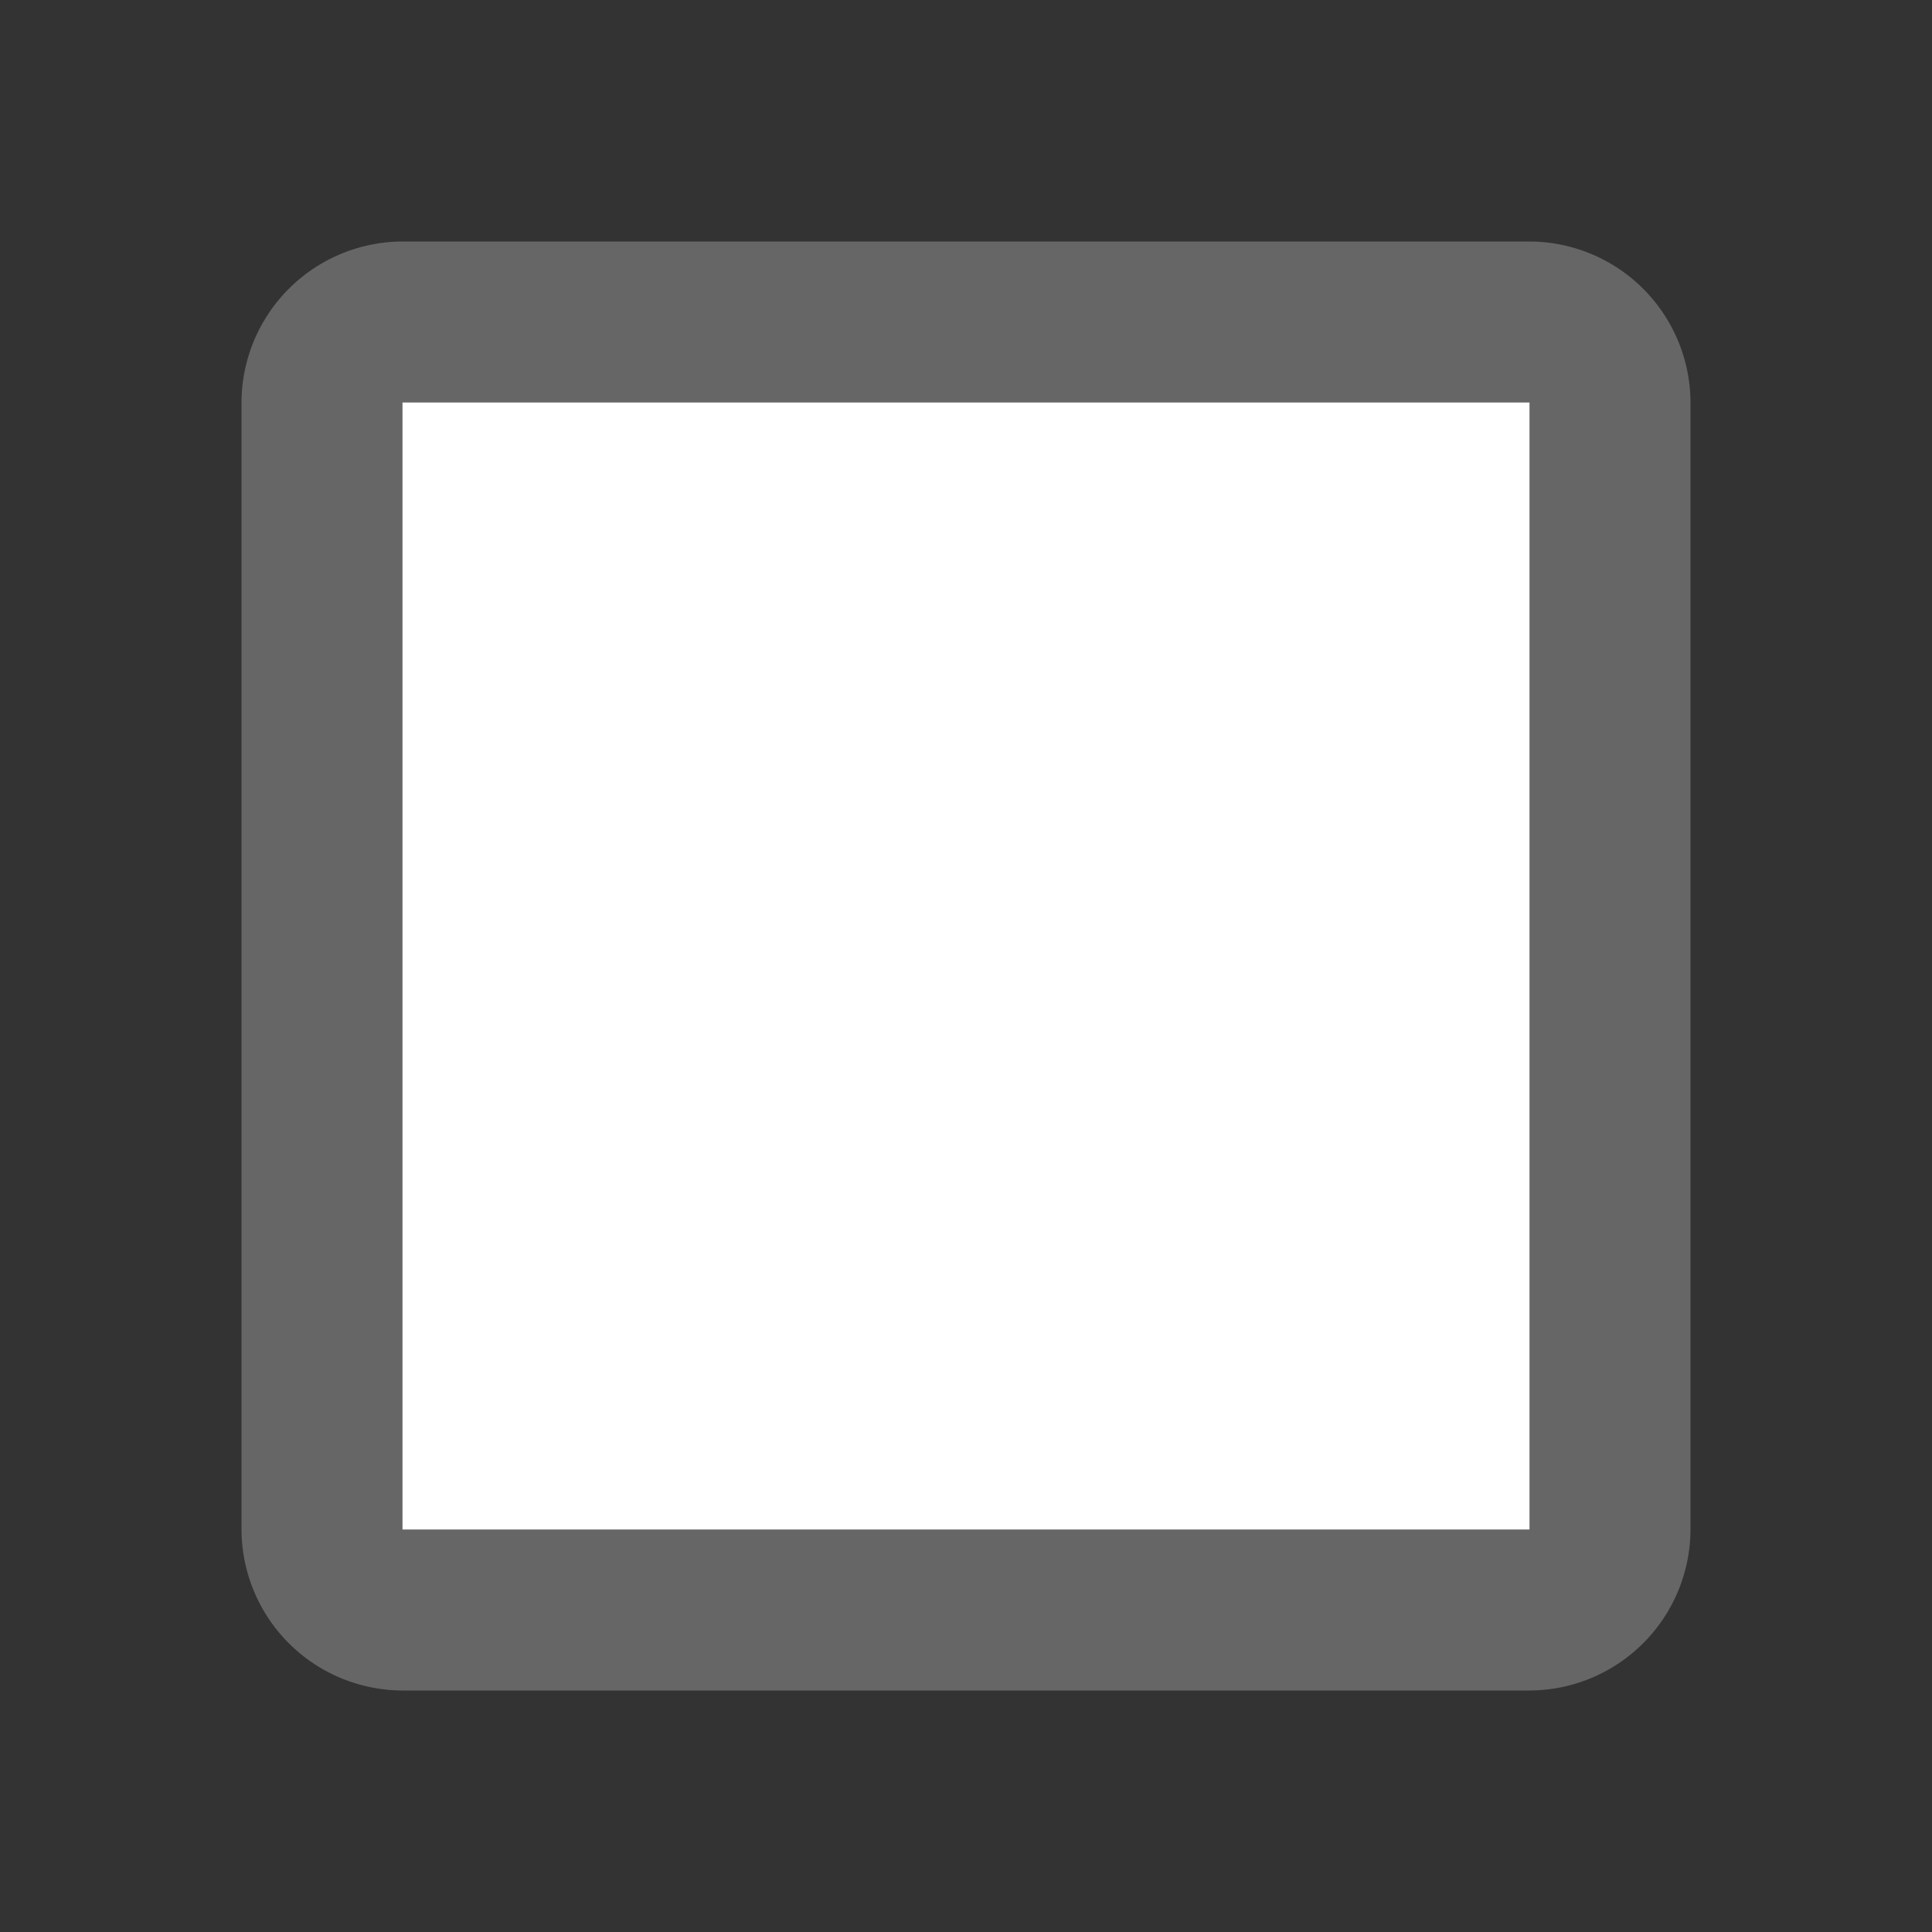 <svg id="icn-checkbox" xmlns="http://www.w3.org/2000/svg" xmlns:xlink="http://www.w3.org/1999/xlink" width="24" height="24" viewBox="0 0 24 24">
  <rect x="0" y="0" width="24" height="24" fill="#333333" stroke="none"/>
  <defs>
    <clipPath id="clip-path">
      <rect id="mask" width="24" height="24" transform="translate(1231 -5771)"/>
    </clipPath>
  </defs>
  <g id="icn-checkbox-2" data-name="icn-checkbox" transform="translate(-1231 5771)" clip-path="url(#clip-path)">
    <g id="icn-box-rounded" transform="translate(1231 -5771)">
      <path id="box-outer" d="M19,3H5A2.006,2.006,0,0,0,3,5V19a2.006,2.006,0,0,0,2,2H19a2.006,2.006,0,0,0,2-2V5A2.006,2.006,0,0,0,19,3Z" fill="#666"/>
      <path id="box-filling" d="M19,5V19H5V5H19" fill="#fff"/>
    </g>
  </g>
</svg>
